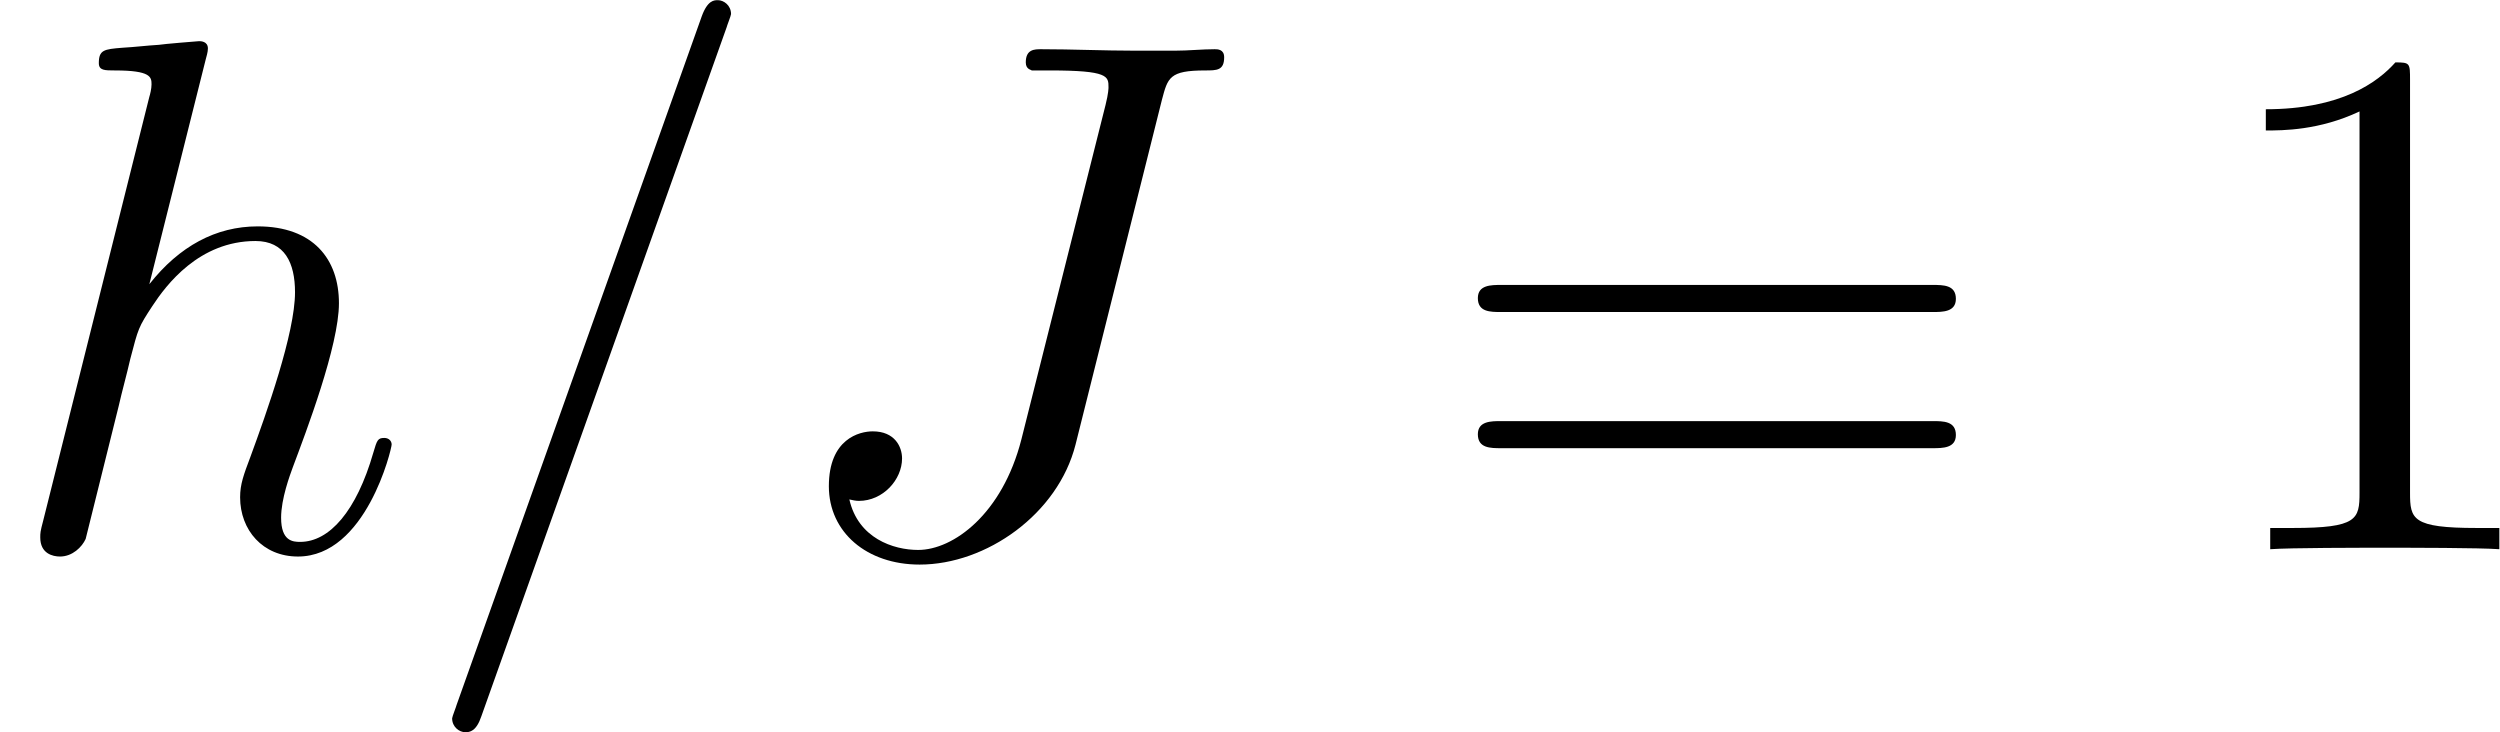 <?xml version='1.0' encoding='ISO-8859-1'?>
<!DOCTYPE svg PUBLIC "-//W3C//DTD SVG 1.1//EN" "http://www.w3.org/Graphics/SVG/1.1/DTD/svg11.dtd">
<!-- This file was generated by dvisvgm 1.2.2 (x86_64-pc-linux-gnu) -->
<!-- Tue Jul 31 18:25:31 2018 -->
<svg height='12.951pt' version='1.1' viewBox='0 -9.714 44.218 12.951' width='44.218pt' xmlns='http://www.w3.org/2000/svg' xmlns:xlink='http://www.w3.org/1999/xlink'>
<defs>
<path d='M5.577 -9.269C5.577 -9.282 5.655 -9.477 5.655 -9.503C5.655 -9.659 5.525 -9.75 5.421 -9.75C5.356 -9.75 5.239 -9.75 5.135 -9.464L0.78 2.769C0.78 2.782 0.702 2.977 0.702 3.003C0.702 3.159 0.832 3.25 0.936 3.25C1.014 3.25 1.131 3.237 1.222 2.964L5.577 -9.269Z' id='g0-61'/>
<path d='M6.942 -7.982C7.046 -8.372 7.072 -8.502 7.709 -8.502C7.917 -8.502 8.047 -8.502 8.047 -8.736C8.047 -8.879 7.93 -8.879 7.878 -8.879C7.657 -8.879 7.41 -8.853 7.176 -8.853H6.461C5.915 -8.853 5.343 -8.879 4.797 -8.879C4.68 -8.879 4.524 -8.879 4.524 -8.645C4.524 -8.515 4.628 -8.515 4.628 -8.502H4.953C5.993 -8.502 5.993 -8.398 5.993 -8.203C5.993 -8.19 5.993 -8.099 5.941 -7.891L4.446 -1.95C4.108 -0.624 3.237 0.013 2.613 0.013C2.171 0.013 1.547 -0.195 1.391 -0.884C1.443 -0.871 1.508 -0.858 1.56 -0.858C1.989 -0.858 2.327 -1.235 2.327 -1.612C2.327 -1.82 2.197 -2.093 1.807 -2.093C1.573 -2.093 1.027 -1.963 1.027 -1.118C1.027 -0.299 1.703 0.273 2.639 0.273C3.822 0.273 5.096 -0.624 5.408 -1.859L6.942 -7.982Z' id='g0-74'/>
<path d='M3.653 -8.697C3.666 -8.749 3.692 -8.827 3.692 -8.892C3.692 -9.022 3.562 -9.022 3.536 -9.022C3.523 -9.022 2.886 -8.97 2.821 -8.957C2.6 -8.944 2.405 -8.918 2.171 -8.905C1.846 -8.879 1.755 -8.866 1.755 -8.632C1.755 -8.502 1.859 -8.502 2.041 -8.502C2.678 -8.502 2.691 -8.385 2.691 -8.255C2.691 -8.177 2.665 -8.073 2.652 -8.034L0.767 -0.507C0.715 -0.312 0.715 -0.286 0.715 -0.208C0.715 0.078 0.936 0.13 1.066 0.13C1.287 0.13 1.456 -0.039 1.521 -0.182L2.106 -2.535C2.171 -2.821 2.249 -3.094 2.314 -3.38C2.457 -3.926 2.457 -3.939 2.704 -4.316S3.536 -5.473 4.537 -5.473C5.057 -5.473 5.239 -5.083 5.239 -4.563C5.239 -3.835 4.732 -2.418 4.446 -1.638C4.329 -1.326 4.264 -1.157 4.264 -0.923C4.264 -0.338 4.667 0.13 5.291 0.13C6.5 0.13 6.955 -1.781 6.955 -1.859C6.955 -1.924 6.903 -1.976 6.825 -1.976C6.708 -1.976 6.695 -1.937 6.63 -1.716C6.331 -0.676 5.85 -0.13 5.33 -0.13C5.2 -0.13 4.992 -0.143 4.992 -0.559C4.992 -0.897 5.148 -1.313 5.2 -1.456C5.434 -2.08 6.019 -3.614 6.019 -4.368C6.019 -5.148 5.564 -5.733 4.576 -5.733C3.835 -5.733 3.185 -5.382 2.652 -4.706L3.653 -8.697Z' id='g0-104'/>
<path d='M3.744 -8.333C3.744 -8.632 3.744 -8.645 3.484 -8.645C3.172 -8.294 2.522 -7.813 1.183 -7.813V-7.436C1.482 -7.436 2.132 -7.436 2.847 -7.774V-1.001C2.847 -0.533 2.808 -0.377 1.664 -0.377H1.261V0C1.612 -0.026 2.873 -0.026 3.302 -0.026S4.979 -0.026 5.33 0V-0.377H4.927C3.783 -0.377 3.744 -0.533 3.744 -1.001V-8.333Z' id='g1-49'/>
<path d='M8.775 -4.212C8.957 -4.212 9.191 -4.212 9.191 -4.446C9.191 -4.693 8.97 -4.693 8.775 -4.693H1.118C0.936 -4.693 0.702 -4.693 0.702 -4.459C0.702 -4.212 0.923 -4.212 1.118 -4.212H8.775ZM8.775 -1.794C8.957 -1.794 9.191 -1.794 9.191 -2.028C9.191 -2.275 8.97 -2.275 8.775 -2.275H1.118C0.936 -2.275 0.702 -2.275 0.702 -2.041C0.702 -1.794 0.923 -1.794 1.118 -1.794H8.775Z' id='g1-61'/>
</defs>
<g id='page1' transform='matrix(0.996 0 0 0.996 0 0)'>
<use x='0' xlink:href='#g0-104' y='0'/>
<use x='7.327' xlink:href='#g0-61' y='0'/>
<use x='13.692' xlink:href='#g0-74' y='0'/>
<use x='25.542' xlink:href='#g1-61' y='0'/>
<use x='39.054' xlink:href='#g1-49' y='0'/>
</g>
</svg>
